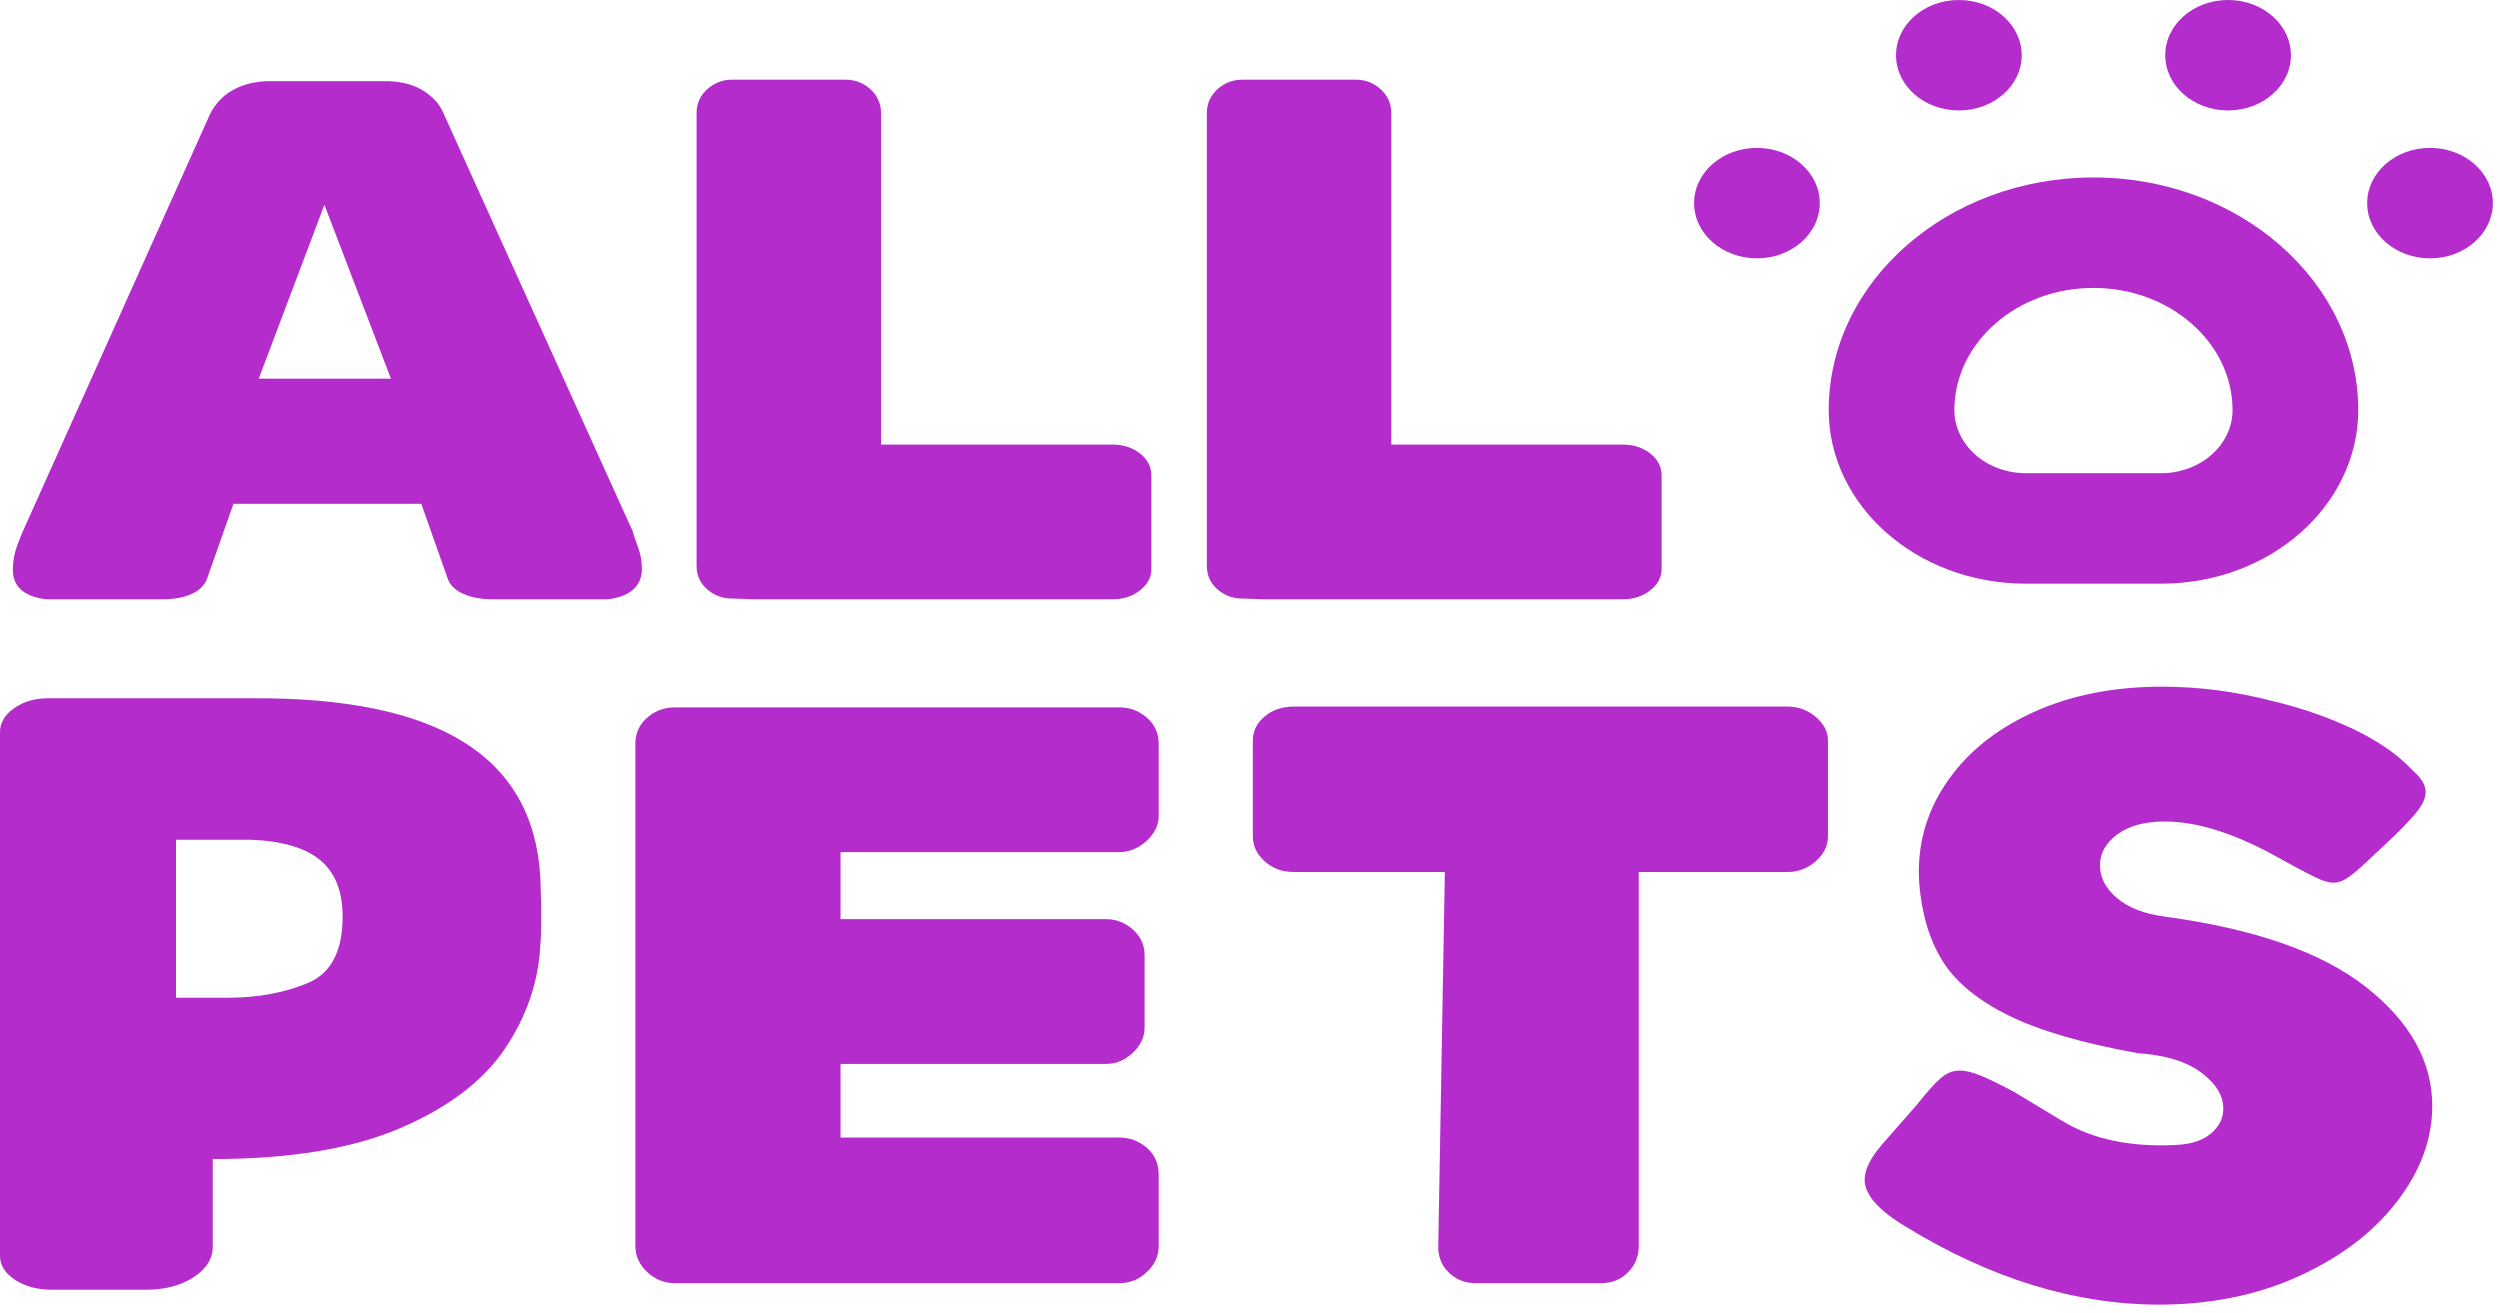 <svg width="198" height="104" viewBox="0 0 198 104" fill="none" xmlns="http://www.w3.org/2000/svg">
<path d="M1.015 45.117C1.015 44.453 1.135 43.799 1.381 43.153C1.625 42.508 1.77 42.148 1.815 42.069L16.622 9.067C17.023 8.246 17.611 7.611 18.39 7.162C19.168 6.713 20.09 6.469 21.158 6.43H26.629H30.764C31.919 6.469 32.874 6.743 33.632 7.25C34.388 7.758 34.898 8.364 35.166 9.067L50.107 42.069C50.151 42.265 50.284 42.665 50.507 43.27C50.729 43.876 50.842 44.453 50.842 44.999C50.842 46.406 49.952 47.227 48.173 47.461H39.035C38.102 47.461 37.312 47.315 36.669 47.022C36.023 46.729 35.611 46.309 35.434 45.761L33.367 39.9H18.49L16.423 45.761C16.245 46.309 15.844 46.729 15.222 47.022C14.598 47.315 13.821 47.461 12.887 47.461H3.616C1.882 47.228 1.015 46.446 1.015 45.117ZM26.627 29.993H30.963L25.693 16.218L20.491 29.993H26.627Z" fill="#B42DCC"/>
<path d="M57.972 47.403C57.215 47.403 56.561 47.16 56.005 46.671C55.447 46.183 55.17 45.567 55.17 44.824V8.95C55.17 8.208 55.447 7.582 56.005 7.074C56.56 6.567 57.214 6.312 57.972 6.312H66.977C67.732 6.312 68.388 6.567 68.944 7.074C69.499 7.582 69.778 8.208 69.778 8.95V35.211H88.12C88.964 35.211 89.687 35.445 90.287 35.914C90.887 36.383 91.188 36.97 91.188 37.673V45.059C91.188 45.724 90.887 46.29 90.287 46.759C89.687 47.228 88.964 47.462 88.12 47.462H59.706L57.972 47.403Z" fill="#B42DCC"/>
<path d="M98.383 47.403C97.628 47.403 96.972 47.16 96.416 46.671C95.86 46.183 95.583 45.567 95.583 44.824V8.95C95.583 8.208 95.86 7.582 96.416 7.074C96.971 6.567 97.627 6.312 98.383 6.312H107.388C108.144 6.312 108.799 6.567 109.355 7.074C109.911 7.582 110.19 8.208 110.19 8.95V35.211H128.53C129.375 35.211 130.098 35.445 130.699 35.914C131.299 36.383 131.599 36.97 131.599 37.673V45.059C131.599 45.724 131.299 46.29 130.699 46.759C130.098 47.228 129.375 47.462 128.53 47.462H100.118L98.383 47.403Z" fill="#B42DCC"/>
<path d="M0 99.463V76.204V57.989C0 57.247 0.372 56.614 1.117 56.09C1.863 55.565 2.758 55.303 3.803 55.303H19.979C27.334 55.26 32.902 56.407 36.678 58.743C40.455 61.079 42.492 64.629 42.791 69.389C42.791 69.564 42.802 69.936 42.828 70.502C42.852 71.071 42.866 71.747 42.866 72.533C42.866 73.626 42.84 74.411 42.792 74.892C42.643 77.775 41.71 80.494 39.996 83.049C38.282 85.604 35.522 87.701 31.721 89.339C27.919 90.977 22.962 91.796 16.848 91.796V98.741C16.848 99.702 16.337 100.509 15.32 101.165C14.3 101.82 13.044 102.147 11.555 102.147H4.101C2.956 102.147 1.987 101.885 1.192 101.361C0.397 100.838 0 100.206 0 99.463ZM13.643 79.021H18.04C20.376 79.021 22.477 78.639 24.34 77.874C26.203 77.111 27.136 75.352 27.136 72.6C27.136 70.592 26.54 69.095 25.346 68.112C24.153 67.13 22.315 66.595 19.83 66.507H13.643C13.841 66.507 13.941 66.442 13.941 66.311V79.283C13.941 79.109 13.841 79.021 13.643 79.021Z" fill="#B42DCC"/>
<path d="M66.571 67.49V72.797H87.595C88.391 72.797 89.098 73.071 89.721 73.617C90.341 74.163 90.653 74.851 90.653 75.68V81.381C90.653 82.124 90.341 82.789 89.721 83.378C89.098 83.968 88.391 84.263 87.595 84.263H66.571V90.094H88.637C89.482 90.094 90.215 90.368 90.837 90.913C91.458 91.46 91.77 92.169 91.77 93.043V98.678C91.77 99.464 91.458 100.152 90.837 100.741C90.215 101.331 89.482 101.626 88.637 101.626H53.451C52.605 101.626 51.874 101.331 51.253 100.741C50.629 100.152 50.32 99.464 50.32 98.678V98.48V93.042V64.607V58.907C50.32 58.077 50.629 57.39 51.253 56.843C51.874 56.297 52.605 56.024 53.451 56.024H88.637C89.482 56.024 90.215 56.297 90.837 56.843C91.458 57.39 91.77 58.077 91.77 58.907V64.607C91.77 65.35 91.446 66.016 90.8 66.606C90.153 67.195 89.433 67.49 88.639 67.49H66.571Z" fill="#B42DCC"/>
<path d="M141.568 55.959C142.412 55.959 143.157 56.232 143.805 56.778C144.449 57.325 144.774 57.947 144.774 58.646V66.246C144.774 66.989 144.449 67.644 143.805 68.211C143.157 68.78 142.412 69.063 141.568 69.063H129.789V98.678C129.789 99.508 129.503 100.207 128.932 100.774C128.361 101.343 127.652 101.626 126.807 101.626H116.893C116.047 101.626 115.337 101.353 114.767 100.806C114.195 100.261 113.909 99.573 113.909 98.743L114.433 69.063H102.504C101.559 69.063 100.777 68.779 100.156 68.211C99.534 67.645 99.224 66.99 99.224 66.246V58.646C99.224 57.904 99.534 57.27 100.156 56.746C100.777 56.222 101.559 55.96 102.504 55.96L141.568 55.959Z" fill="#B42DCC"/>
<path d="M147.68 93.435C147.68 92.649 148.127 91.732 149.022 90.683L151.781 87.538C152.576 86.534 153.209 85.824 153.681 85.408C154.153 84.993 154.662 84.786 155.21 84.786C155.658 84.786 156.203 84.917 156.851 85.179C157.497 85.441 158.39 85.879 159.534 86.49C159.683 86.577 160.95 87.341 163.336 88.783C165.722 90.224 168.704 90.858 172.282 90.682C173.476 90.639 174.408 90.345 175.078 89.798C175.748 89.252 176.084 88.586 176.084 87.799C176.084 86.751 175.487 85.791 174.295 84.916C173.103 84.043 171.412 83.541 169.225 83.41H169.299C164.925 82.623 161.52 81.63 159.085 80.428C156.652 79.227 154.911 77.797 153.867 76.137C152.824 74.477 152.203 72.425 152.005 69.978C151.806 67.095 152.502 64.465 154.093 62.083C155.682 59.702 157.969 57.824 160.95 56.449C163.933 55.073 167.362 54.385 171.239 54.385C174.12 54.385 177.003 54.756 179.886 55.498C182.271 56.067 184.446 56.82 186.41 57.758C188.372 58.698 189.924 59.779 191.069 61.002C191.764 61.613 192.112 62.181 192.112 62.705C192.112 63.143 191.926 63.612 191.554 64.114C191.182 64.616 190.548 65.305 189.652 66.178L187.491 68.208C186.795 68.864 186.26 69.313 185.888 69.552C185.516 69.792 185.155 69.912 184.807 69.912C184.458 69.912 184.011 69.781 183.465 69.519C182.918 69.257 182.383 68.984 181.862 68.7C181.34 68.416 180.881 68.165 180.483 67.946C177.053 66.025 174.046 65.063 171.462 65.063C169.871 65.063 168.616 65.402 167.698 66.079C166.776 66.757 166.318 67.575 166.318 68.536C166.318 69.497 166.765 70.36 167.66 71.124C168.555 71.888 169.821 72.379 171.462 72.598C178.569 73.56 183.873 75.415 187.378 78.167C190.882 80.92 192.634 84.064 192.634 87.602C192.634 90.223 191.702 92.745 189.839 95.169C187.974 97.593 185.39 99.559 182.085 101.066C178.78 102.572 175.09 103.325 171.013 103.325C164.354 103.325 157.67 101.273 150.961 97.167C148.773 95.859 147.68 94.615 147.68 93.435Z" fill="#B42DCC"/>
<path d="M160.118 4.374C160.118 6.79 157.89 8.748 155.141 8.748C152.392 8.748 150.165 6.79 150.165 4.374C150.165 1.958 152.392 0 155.141 0C157.89 0 160.118 1.958 160.118 4.374Z" fill="#B42DCC"/>
<path d="M139.148 11.713C136.4 11.713 134.171 13.672 134.171 16.087C134.171 18.499 136.4 20.461 139.148 20.461C141.895 20.461 144.125 18.499 144.125 16.087C144.125 13.673 141.895 11.713 139.148 11.713Z" fill="#B42DCC"/>
<path d="M192.457 11.713C189.71 11.713 187.48 13.672 187.48 16.087C187.48 18.499 189.71 20.461 192.457 20.461C195.205 20.461 197.434 18.499 197.434 16.087C197.434 13.673 195.205 11.713 192.457 11.713Z" fill="#B42DCC"/>
<path d="M181.441 4.374C181.441 6.79 179.213 8.748 176.464 8.748C173.715 8.748 171.487 6.79 171.487 4.374C171.487 1.958 173.715 0 176.464 0C179.213 0 181.441 1.958 181.441 4.374Z" fill="#B42DCC"/>
<path d="M165.802 14.055C154.24 14.055 144.833 22.323 144.833 32.484C144.833 39.966 151.719 46.228 160.472 46.228H171.133C179.905 46.228 186.772 39.948 186.772 32.484C186.772 22.323 177.366 14.055 165.802 14.055ZM171.133 37.48H160.472C157.291 37.48 154.787 35.202 154.787 32.484C154.787 27.146 159.729 22.803 165.802 22.803C171.877 22.803 176.818 27.146 176.818 32.484C176.818 35.204 174.314 37.48 171.133 37.48Z" fill="#B42DCC"/>
</svg>
